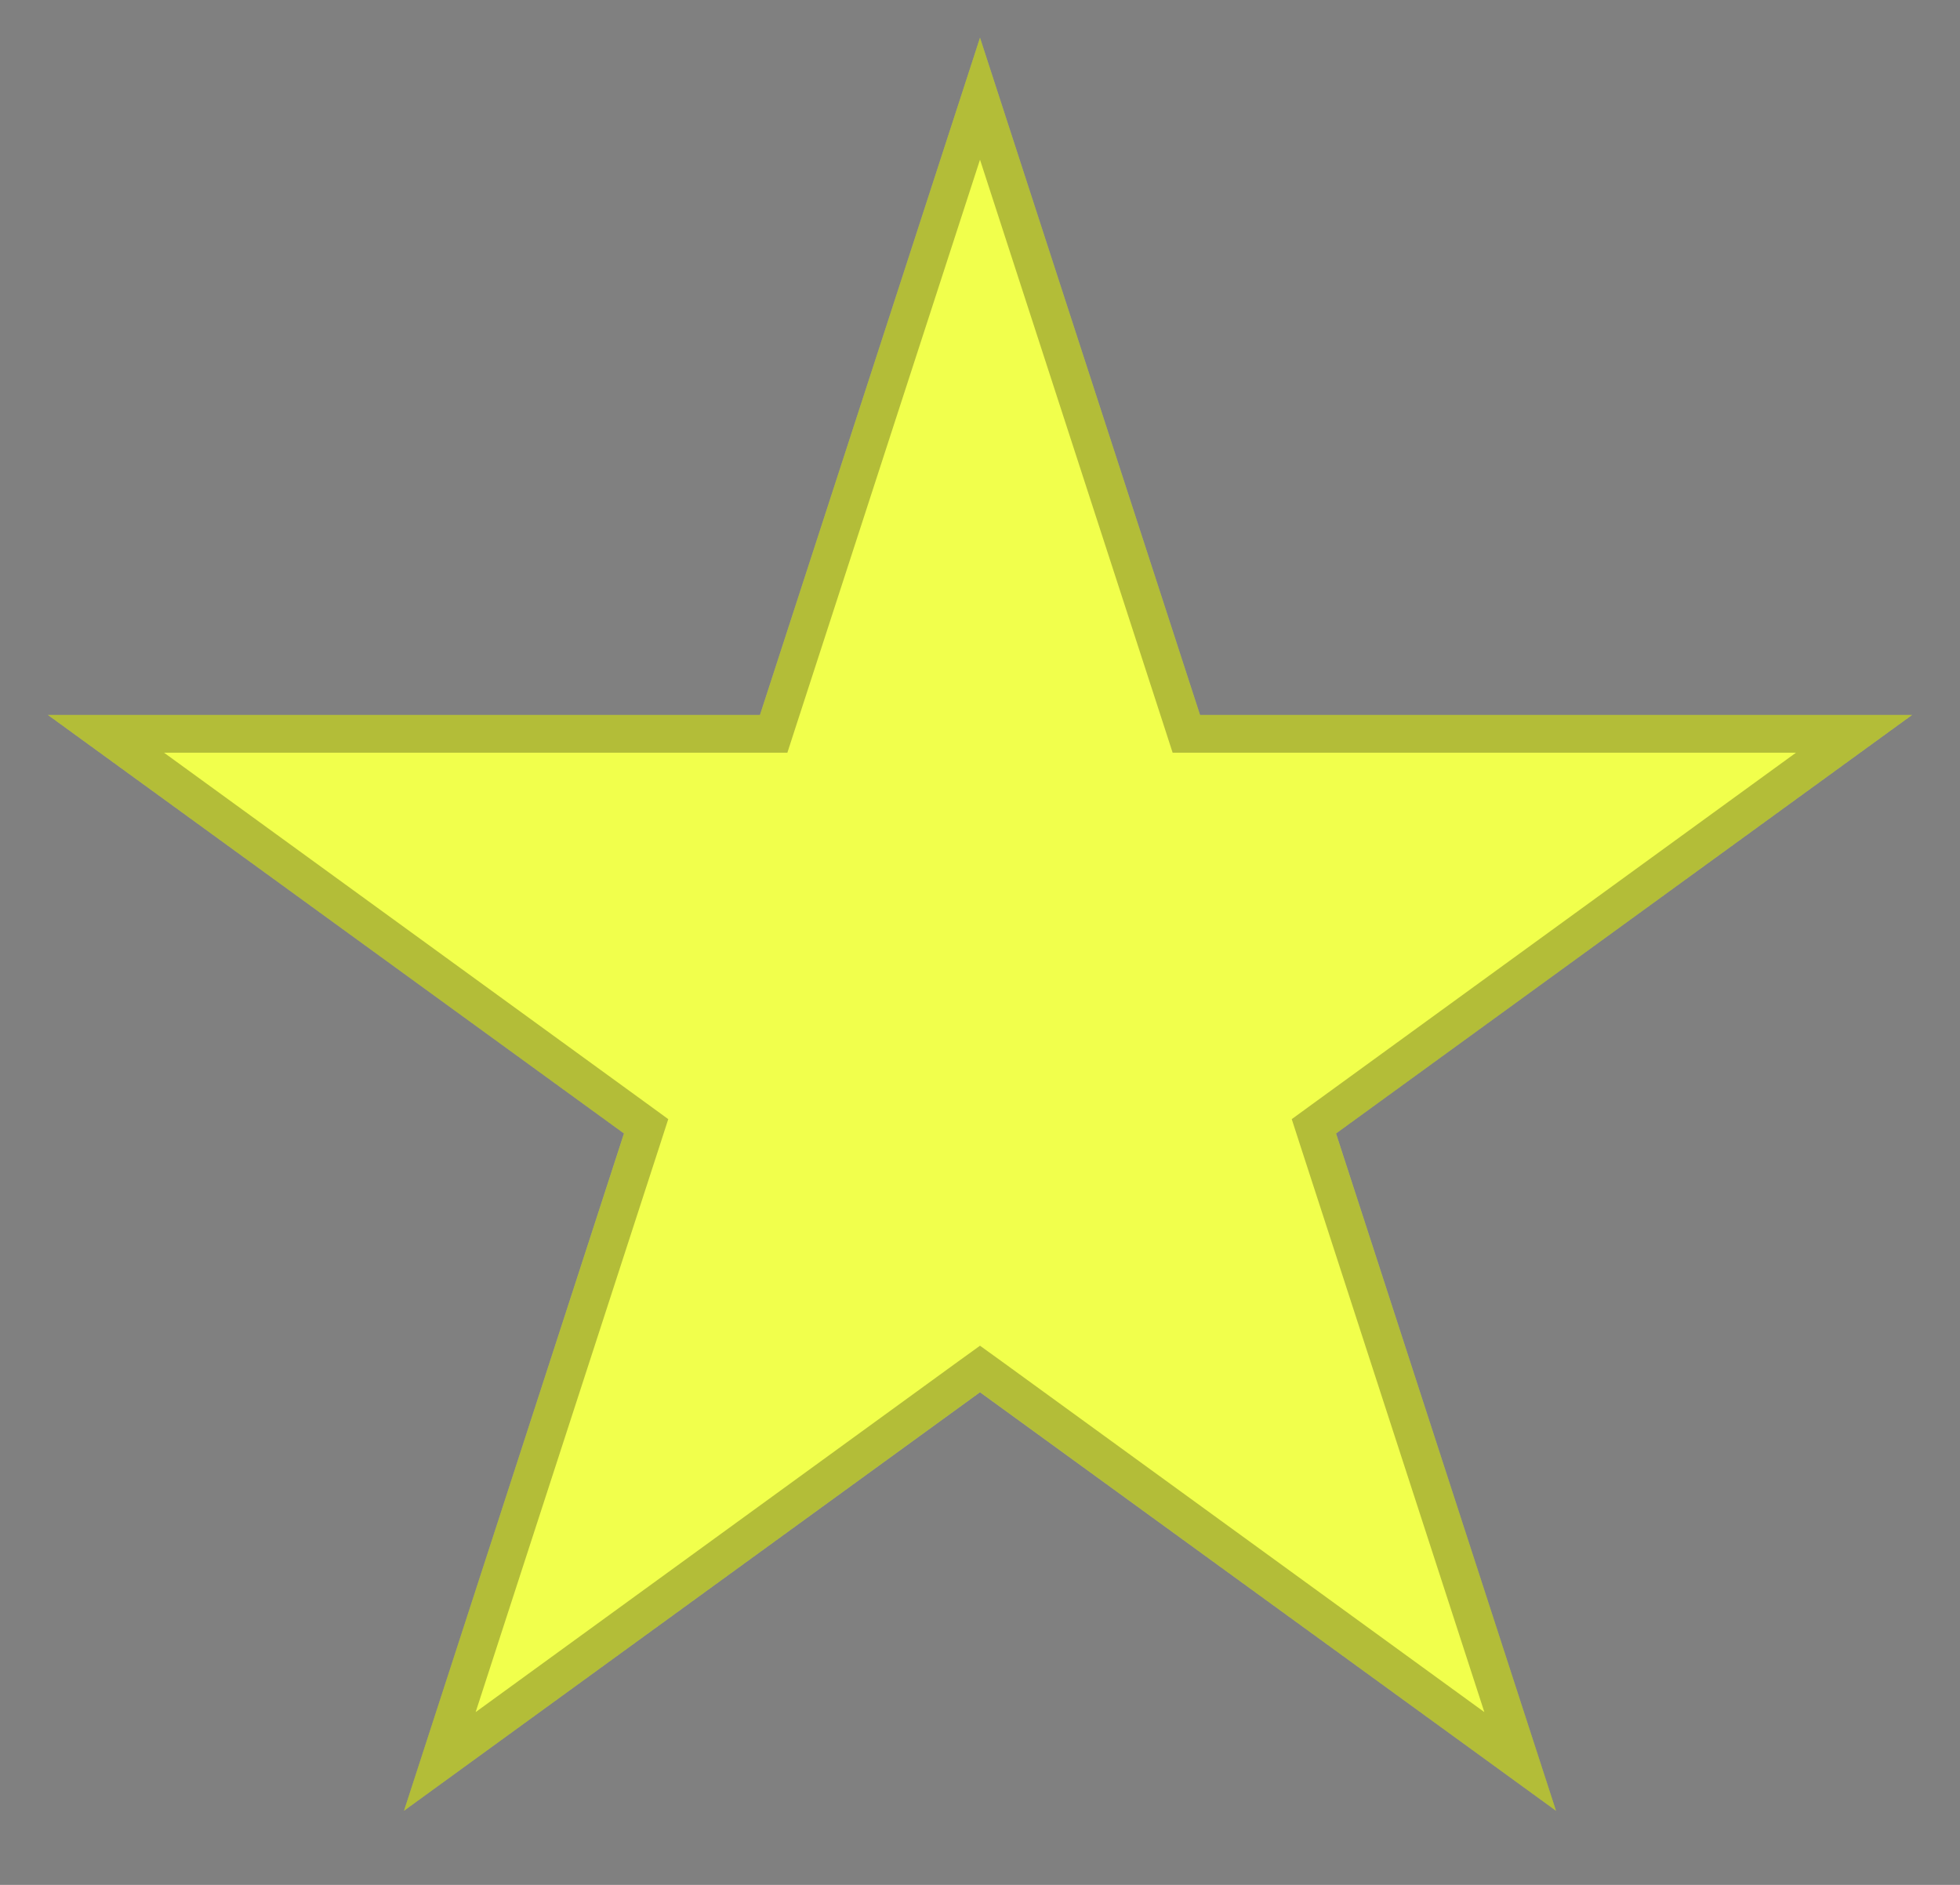 <svg width="26" height="25" viewBox="0 0 26 25" fill="none" xmlns="http://www.w3.org/2000/svg">
<rect x="0" y="0" width="26" height="25" fill="#808080" stroke="none"/>
<path d="M13 0.5L15.919 9.483H25.364L17.723 15.034L20.641 24.017L13 18.466L5.359 24.017L8.277 15.034L0.636 9.483H10.081L13 0.5Z" fill="#F1FF4C"/>
<path d="M13 1.309L15.681 9.56L15.737 9.733H15.919H24.594L17.576 14.832L17.429 14.939L17.485 15.112L20.166 23.363L13.147 18.263L13 18.157L12.853 18.263L5.834 23.363L8.515 15.112L8.571 14.939L8.424 14.832L1.406 9.733H10.081H10.263L10.319 9.56L13 1.309Z" stroke="black" stroke-opacity="0.26" stroke-width="0.5"/>
</svg>
